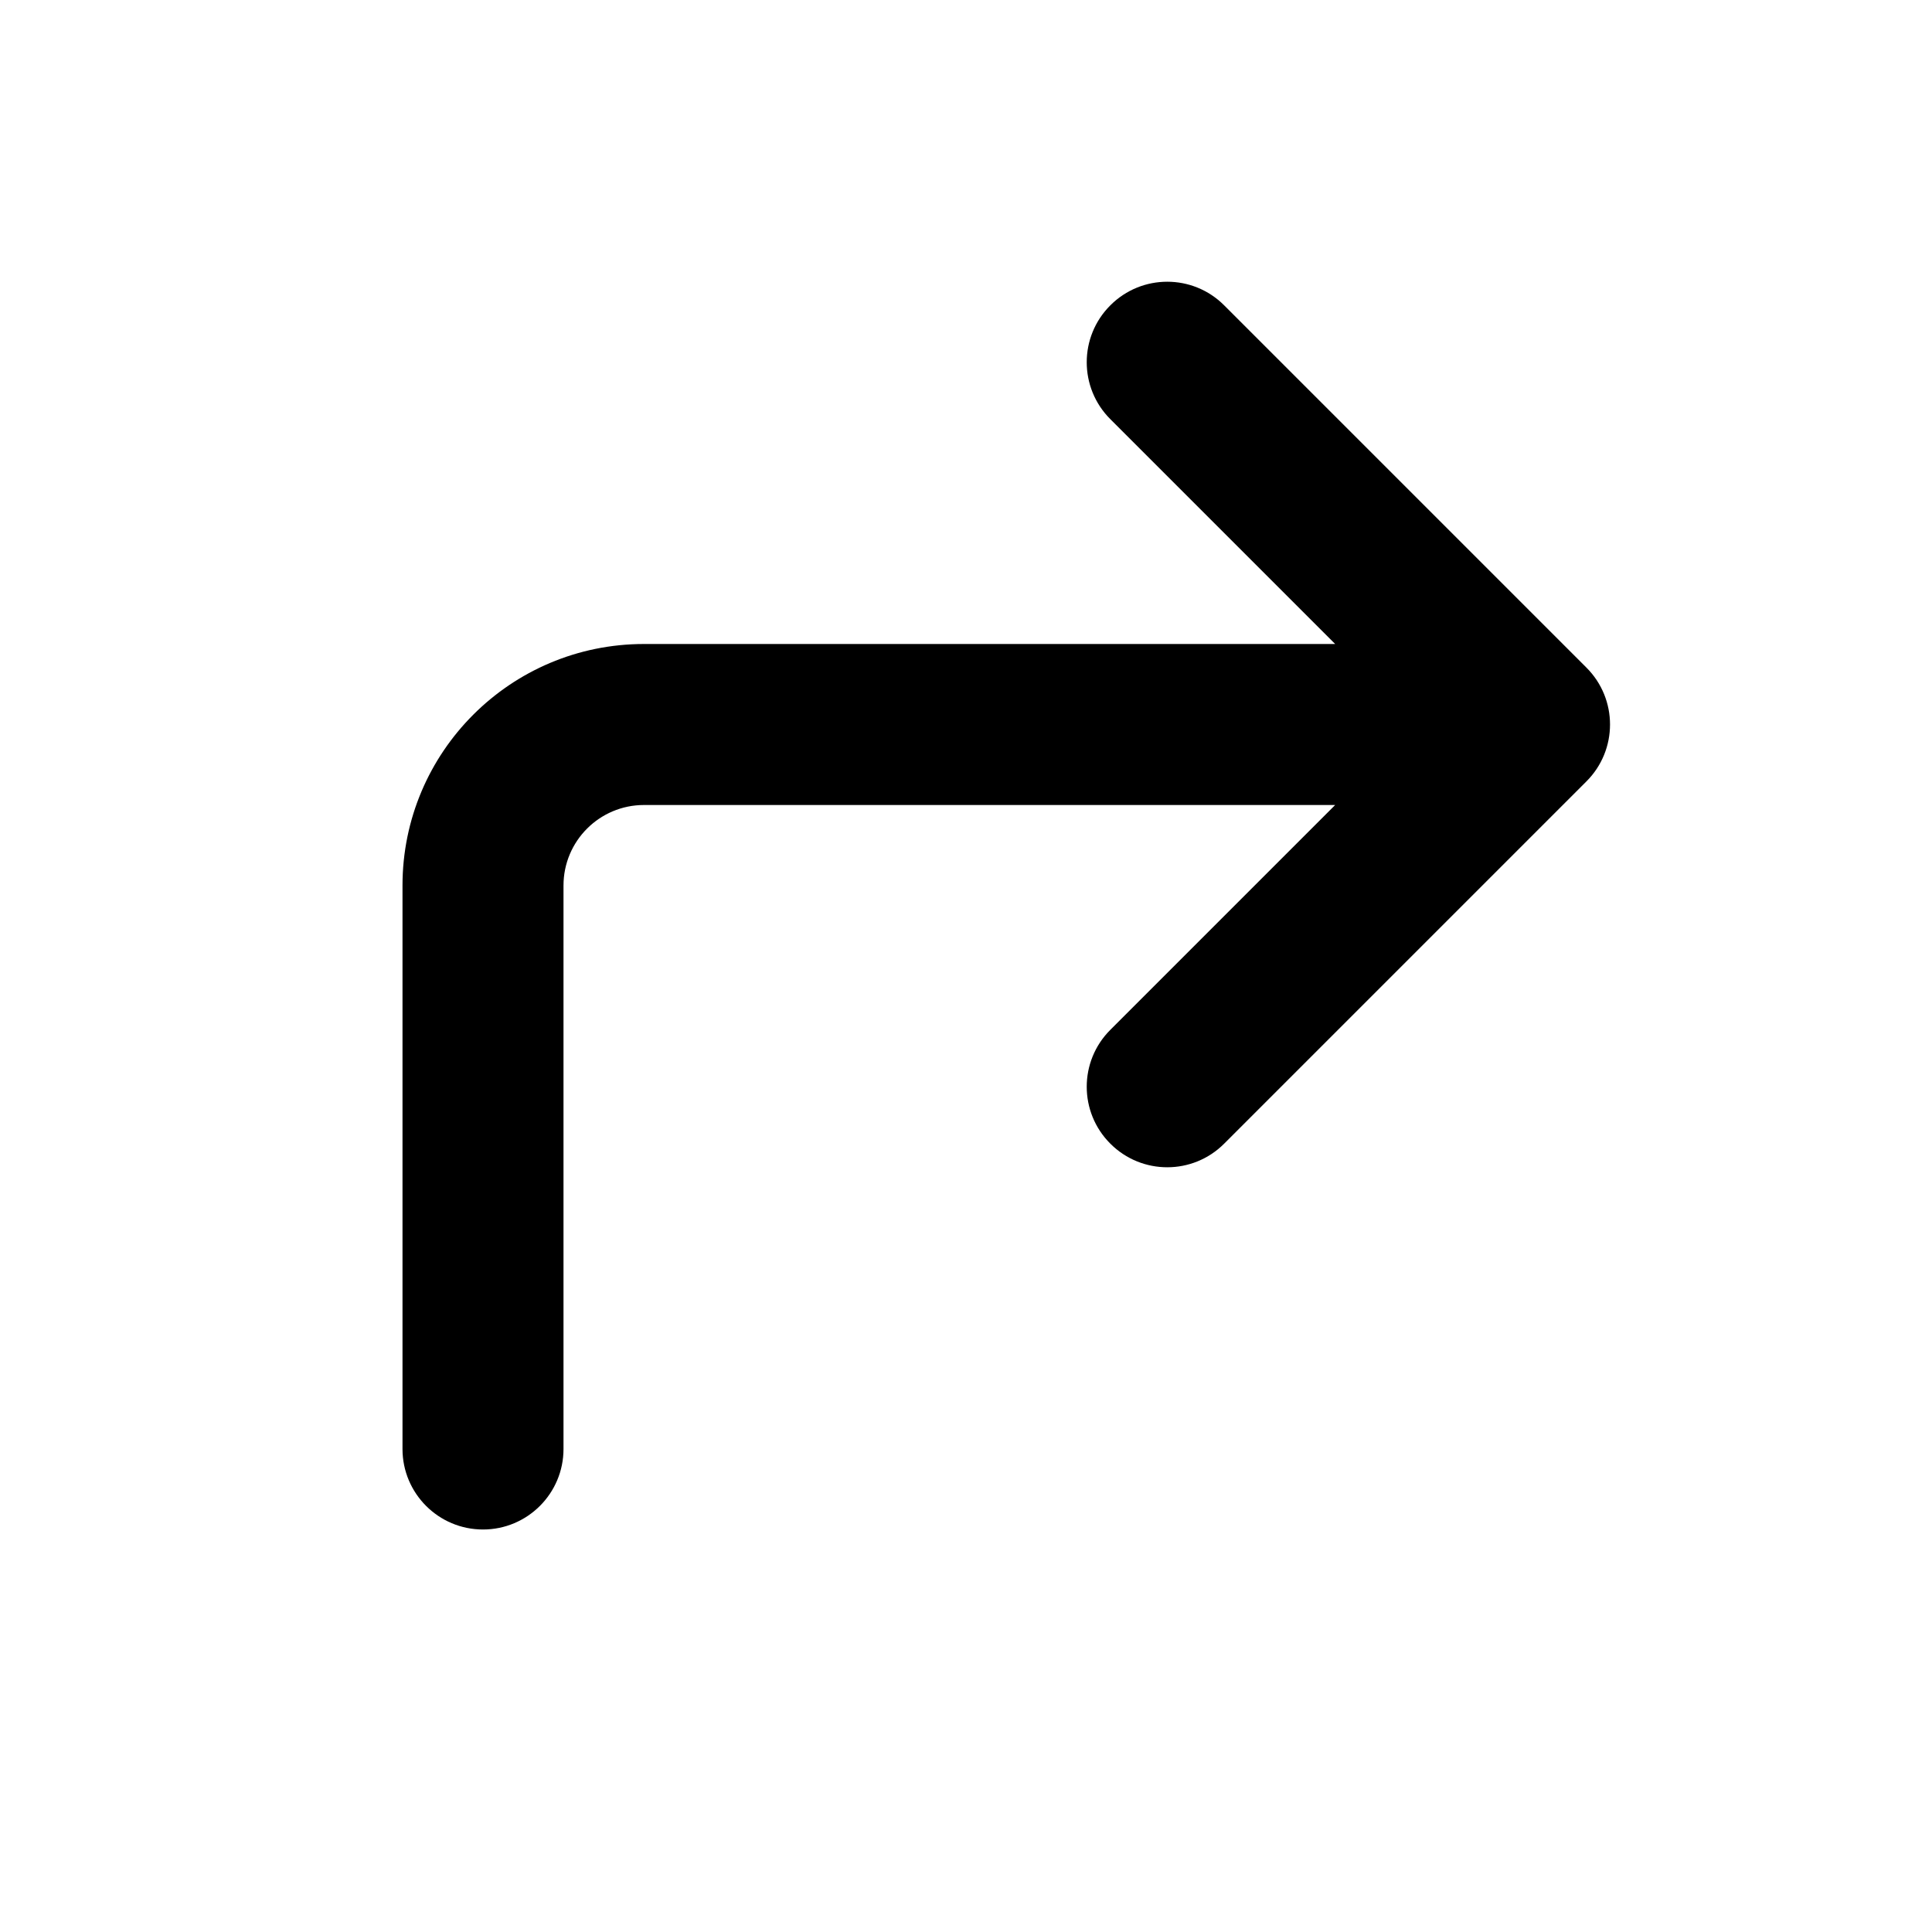 <svg xmlns="http://www.w3.org/2000/svg" width="24" height="24" viewBox="0 0 24 24"><g fill="none" fill-rule="evenodd"><path d="M24,0 L24,24 L0,24 L0,0 L24,0 Z M12.594,23.258 L12.582,23.259 L12.511,23.295 L12.492,23.299 L12.477,23.295 L12.406,23.259 C12.396,23.256 12.387,23.259 12.382,23.265 L12.378,23.276 L12.361,23.703 L12.366,23.724 L12.377,23.736 L12.48,23.81 L12.495,23.814 L12.507,23.81 L12.611,23.736 L12.623,23.72 L12.627,23.703 L12.61,23.276 C12.608,23.266 12.601,23.259 12.594,23.258 Z M12.858,23.145 L12.845,23.147 L12.66,23.24 L12.65,23.25 L12.647,23.261 L12.665,23.691 L12.67,23.703 L12.678,23.71 L12.879,23.803 C12.891,23.807 12.902,23.803 12.908,23.795 L12.912,23.781 L12.878,23.166 C12.875,23.155 12.867,23.147 12.858,23.145 Z M12.143,23.147 C12.133,23.142 12.122,23.145 12.116,23.153 L12.11,23.166 L12.076,23.781 C12.075,23.793 12.083,23.802 12.093,23.805 L12.108,23.803 L12.309,23.71 L12.319,23.702 L12.322,23.691 L12.34,23.261 L12.337,23.248 L12.328,23.24 L12.143,23.147 Z"/><path fill="currentColor" d="M13.793,3.793 C14.183,3.402 14.817,3.402 15.207,3.793 L19.707,8.293 C20.098,8.683 20.098,9.317 19.707,9.707 L15.207,14.207 C14.817,14.598 14.183,14.598 13.793,14.207 C13.402,13.817 13.402,13.183 13.793,12.793 L16.586,10 L8,10 C7.448,10 7,10.448 7,11 L7,18 C7,18.552 6.552,19 6,19 C5.448,19 5,18.552 5,18 L5,11 C5,9.343 6.343,8 8,8 L16.586,8 L13.793,5.207 C13.402,4.817 13.402,4.183 13.793,3.793 Z"/></g></svg>